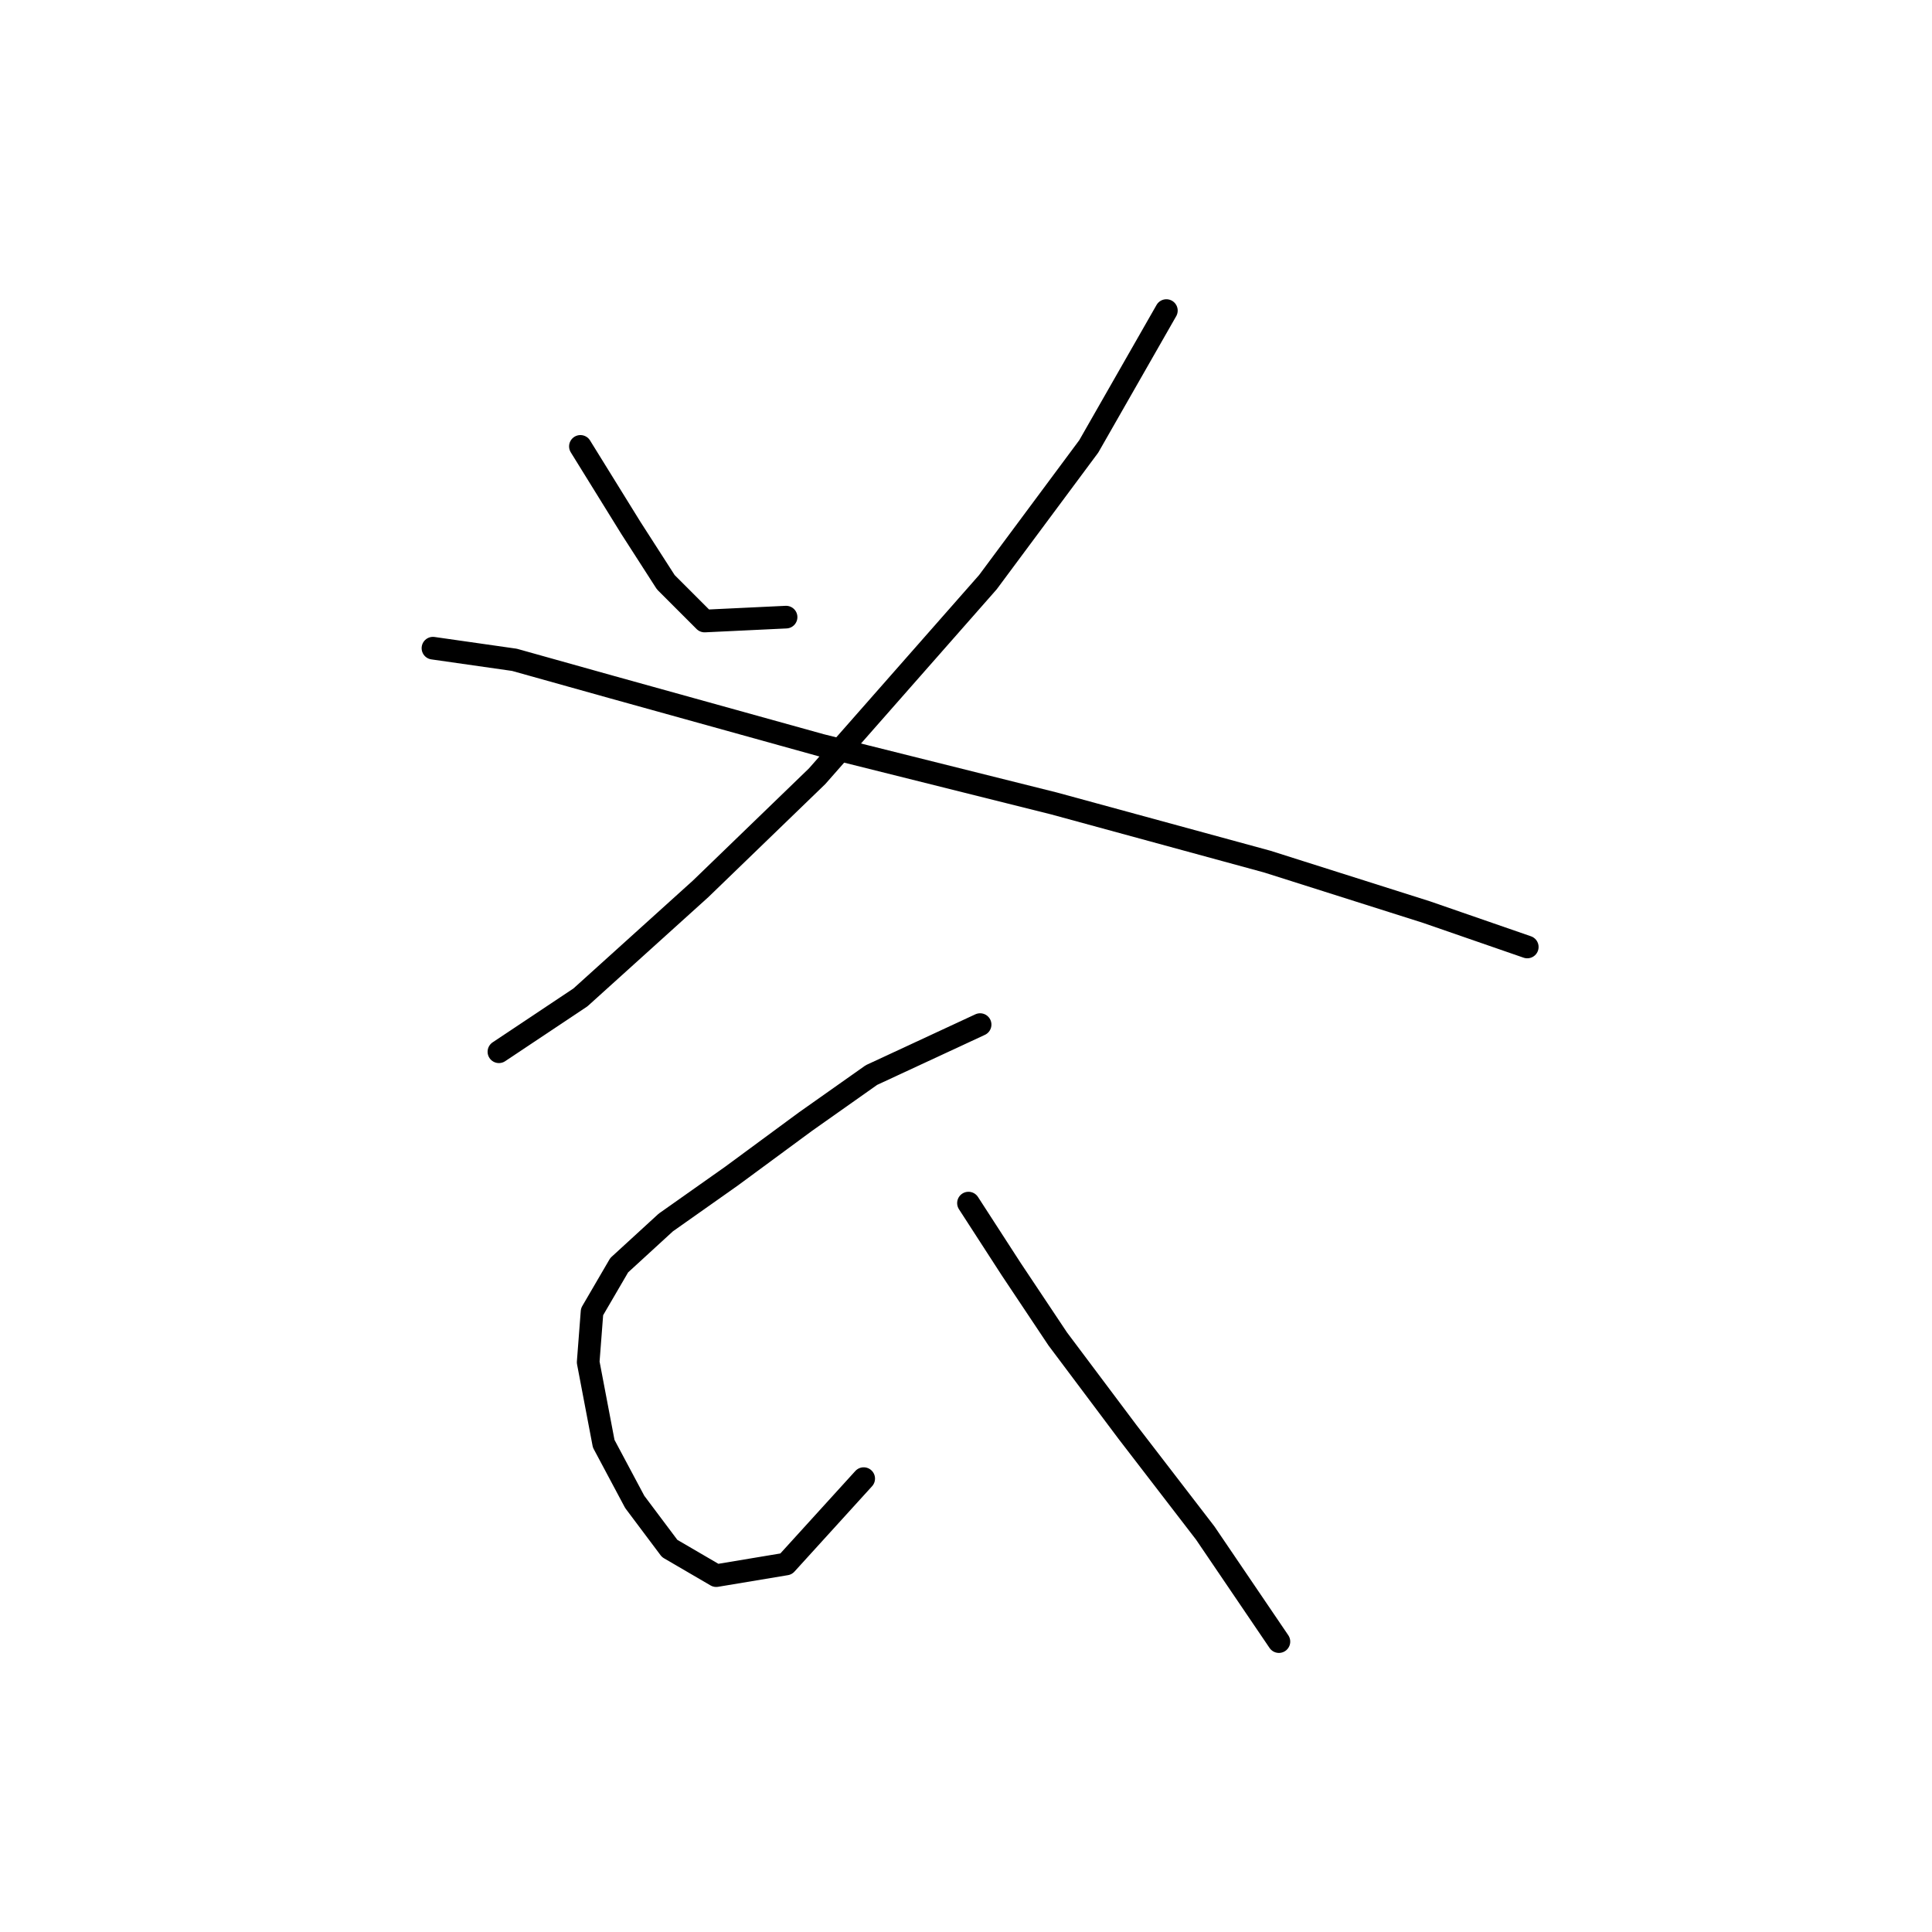 <?xml version="1.0" standalone="no"?>
    <svg width="256" height="256" xmlns="http://www.w3.org/2000/svg" version="1.1">
    <polyline stroke="black" stroke-width="3" stroke-linecap="round" fill="transparent" stroke-linejoin="round" points="76.907 59.149 83.592 69.947 88.22 77.146 93.362 82.288 104.16 81.773 104.16 81.773 " />
        <polyline stroke="black" stroke-width="3" stroke-linecap="round" fill="transparent" stroke-linejoin="round" points="154.551 41.152 144.267 59.149 130.898 77.146 108.273 102.855 92.847 117.767 76.907 132.165 66.109 139.363 66.109 139.363 " />
        <polyline stroke="black" stroke-width="3" stroke-linecap="round" fill="transparent" stroke-linejoin="round" points="57.368 85.887 68.166 87.43 81.021 91.029 108.788 98.742 139.639 106.455 167.92 114.168 189.002 120.852 202.371 125.48 202.371 125.48 " />
        <polyline stroke="black" stroke-width="3" stroke-linecap="round" fill="transparent" stroke-linejoin="round" points="129.87 135.764 115.472 142.449 106.731 148.619 96.961 155.818 88.22 161.988 82.049 167.644 78.45 173.815 77.936 180.499 79.993 191.297 84.106 199.01 88.734 205.181 94.904 208.78 104.16 207.237 114.444 195.925 114.444 195.925 " />
        <polyline stroke="black" stroke-width="3" stroke-linecap="round" fill="transparent" stroke-linejoin="round" points="128.327 159.417 133.983 168.159 140.154 177.414 149.409 189.755 159.693 203.124 169.463 217.521 169.463 217.521 " />
        </svg>